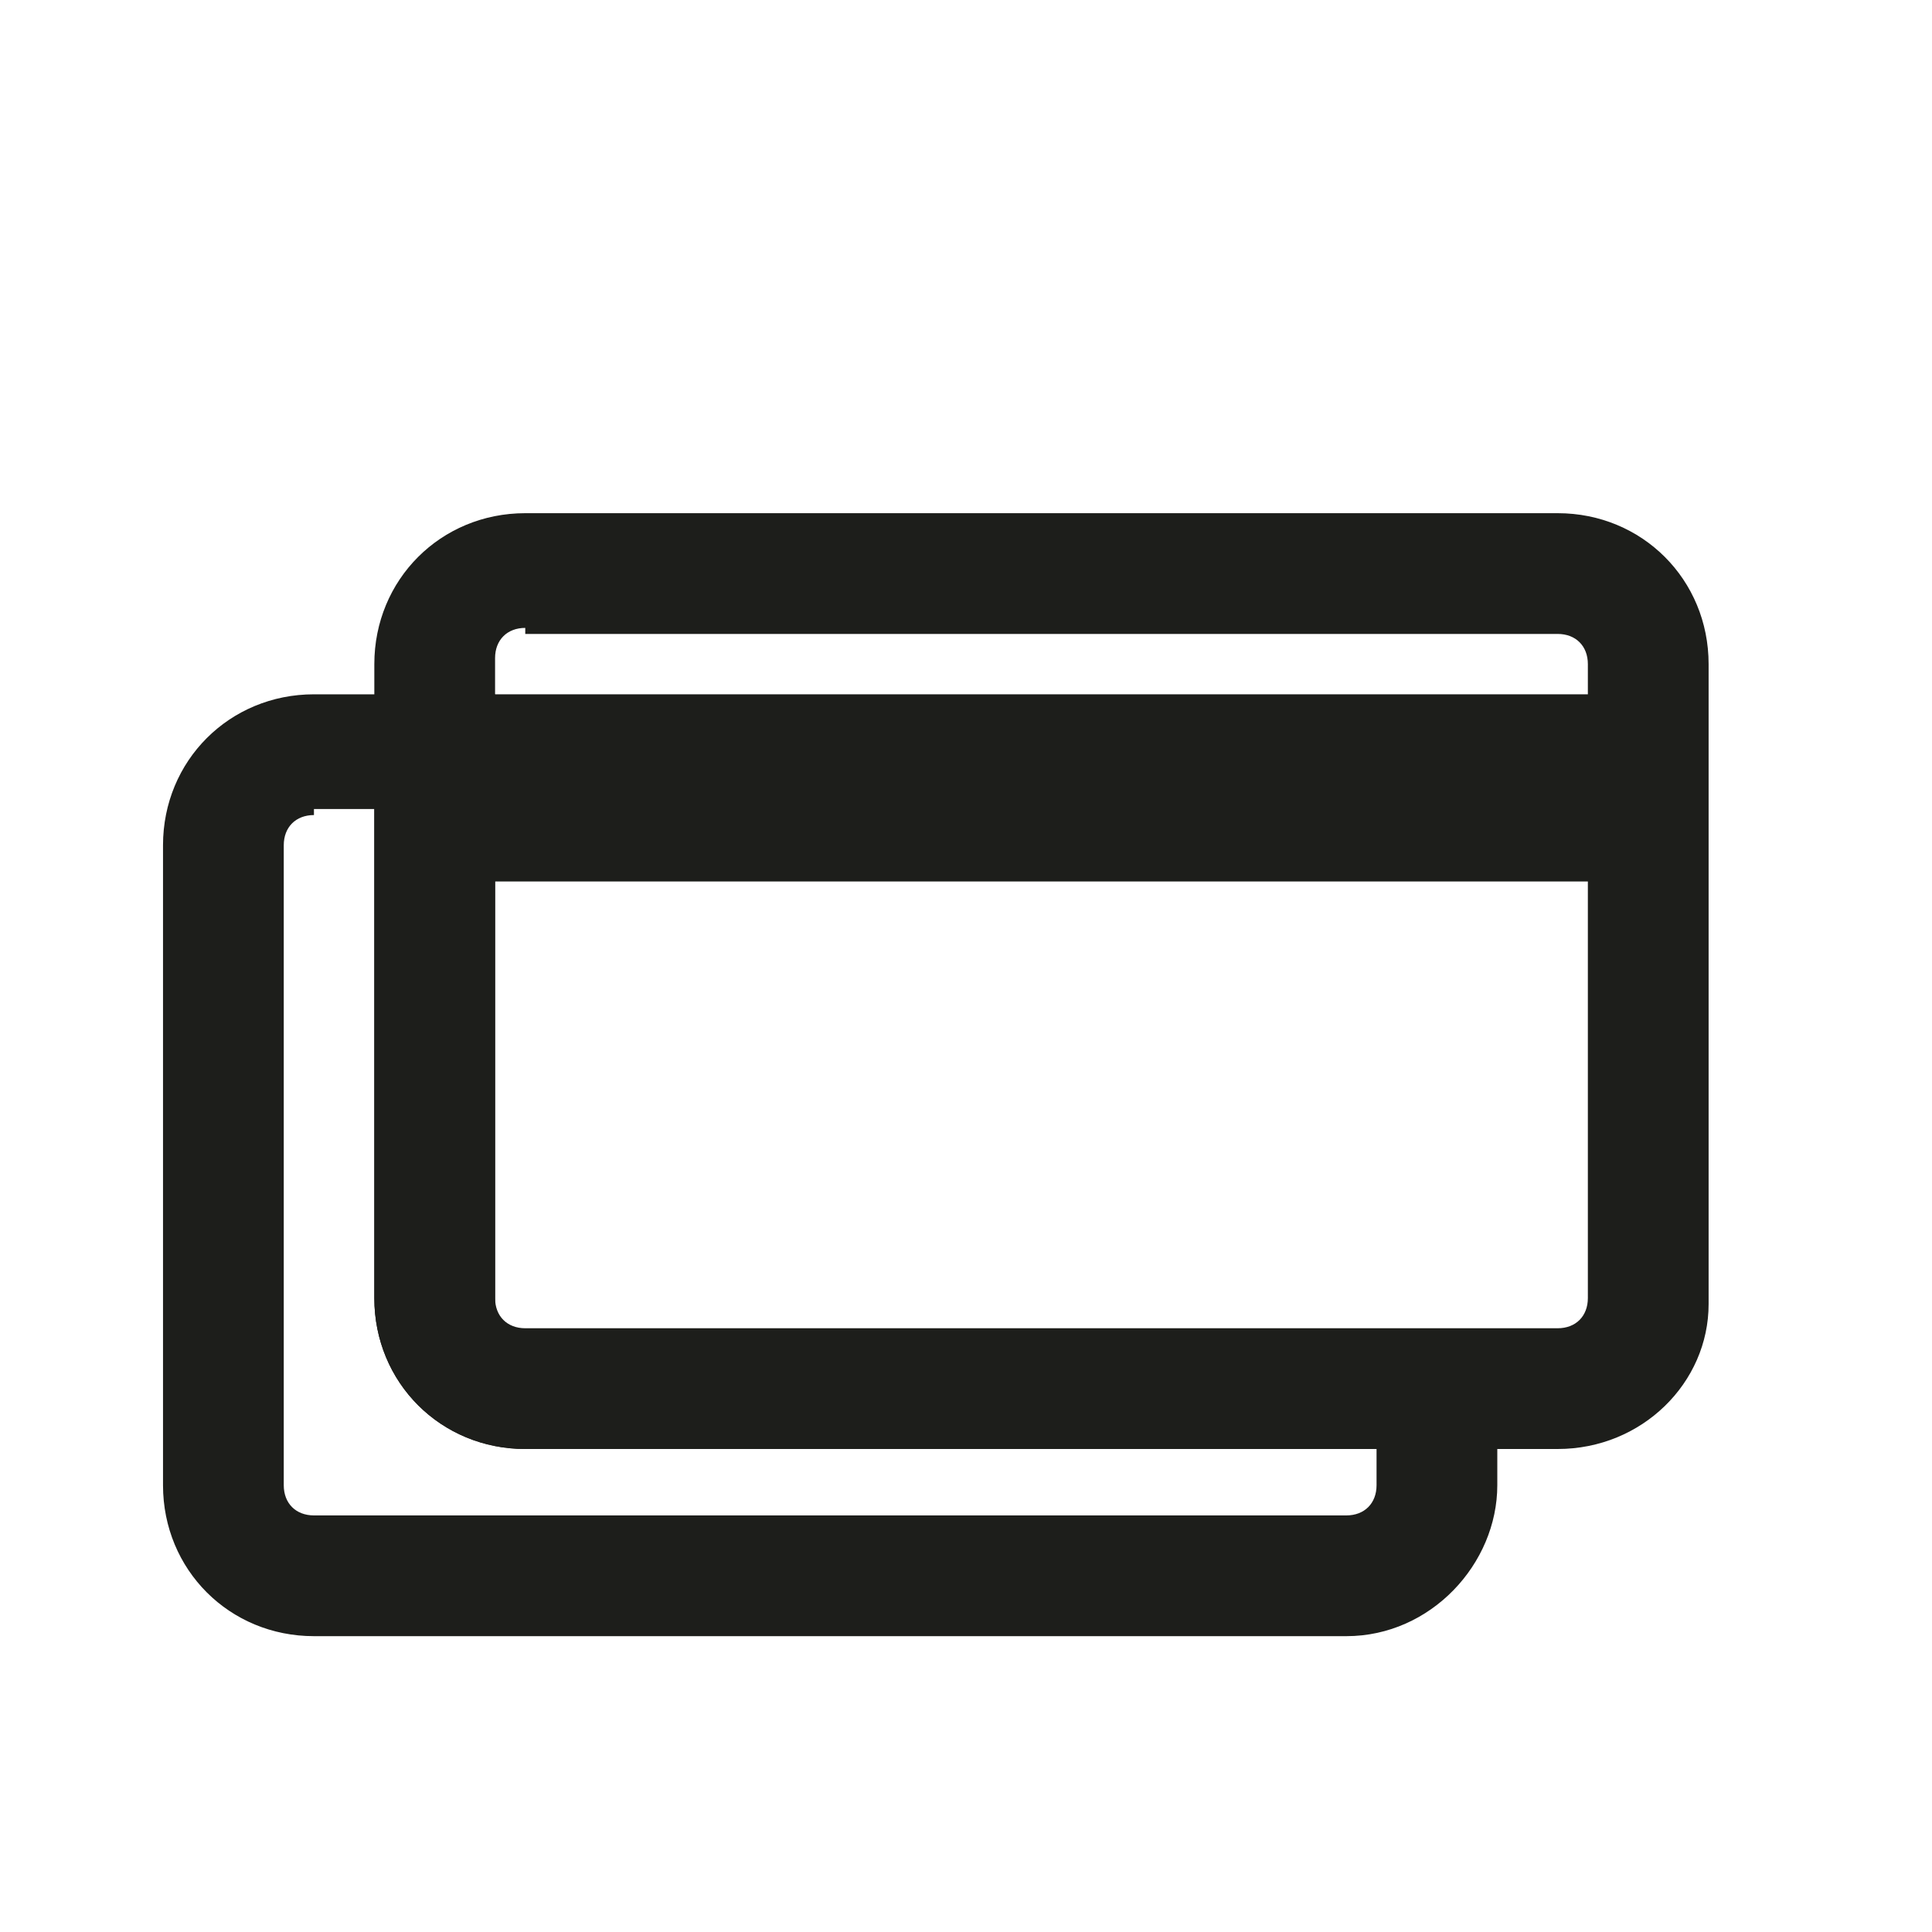 <?xml version="1.0" encoding="utf-8"?>
<!-- Generator: Adobe Illustrator 22.1.0, SVG Export Plug-In . SVG Version: 6.00 Build 0)  -->
<svg version="1.1" id="Слой_1" xmlns="http://www.w3.org/2000/svg" xmlns:xlink="http://www.w3.org/1999/xlink" x="0px" y="0px"
	 viewBox="0 0 32 32" style="enable-background:new 0 0 32 32;" xml:space="preserve">
<style type="text/css">
	.st0{fill-rule:evenodd;clip-rule:evenodd;fill:#1D1E1B;}
	.st1{fill:#1D1E1B;}
</style>
<g>
	<g>
		<path class="st1" d="M25.8,24H8.7c-1.4,0-2.5-1.1-2.5-2.5V11c0-1.4,1.1-2.5,2.5-2.5h17.1c1.4,0,2.5,1.1,2.5,2.5v10.6
			C28.3,22.9,27.2,24,25.8,24z M8.7,10.4c-0.3,0-0.5,0.2-0.5,0.5v10.6c0,0.3,0.2,0.5,0.5,0.5h17.1c0.3,0,0.5-0.2,0.5-0.5V11
			c0-0.3-0.2-0.5-0.5-0.5H8.7z"/>
	</g>
</g>
<g>
	<path class="st1" d="M22.3,27.1H5.2c-1.4,0-2.5-1.1-2.5-2.5V14c0-1.4,1.1-2.5,2.5-2.5h3v10.1c0,0.3,0.2,0.5,0.5,0.5h16.1v2.5
		C24.8,25.9,23.7,27.1,22.3,27.1z M5.2,13.5c-0.3,0-0.5,0.2-0.5,0.5v10.6c0,0.3,0.2,0.5,0.5,0.5h17.1c0.3,0,0.5-0.2,0.5-0.5V24H8.7
		c-1.4,0-2.5-1.1-2.5-2.5v-8.1H5.2z"/>
</g>
<g>
	<g>
		<path class="st0" d="M7.2,11.5h20.1v3.1H7.2V11.5z"/>
	</g>
</g>
</svg>
